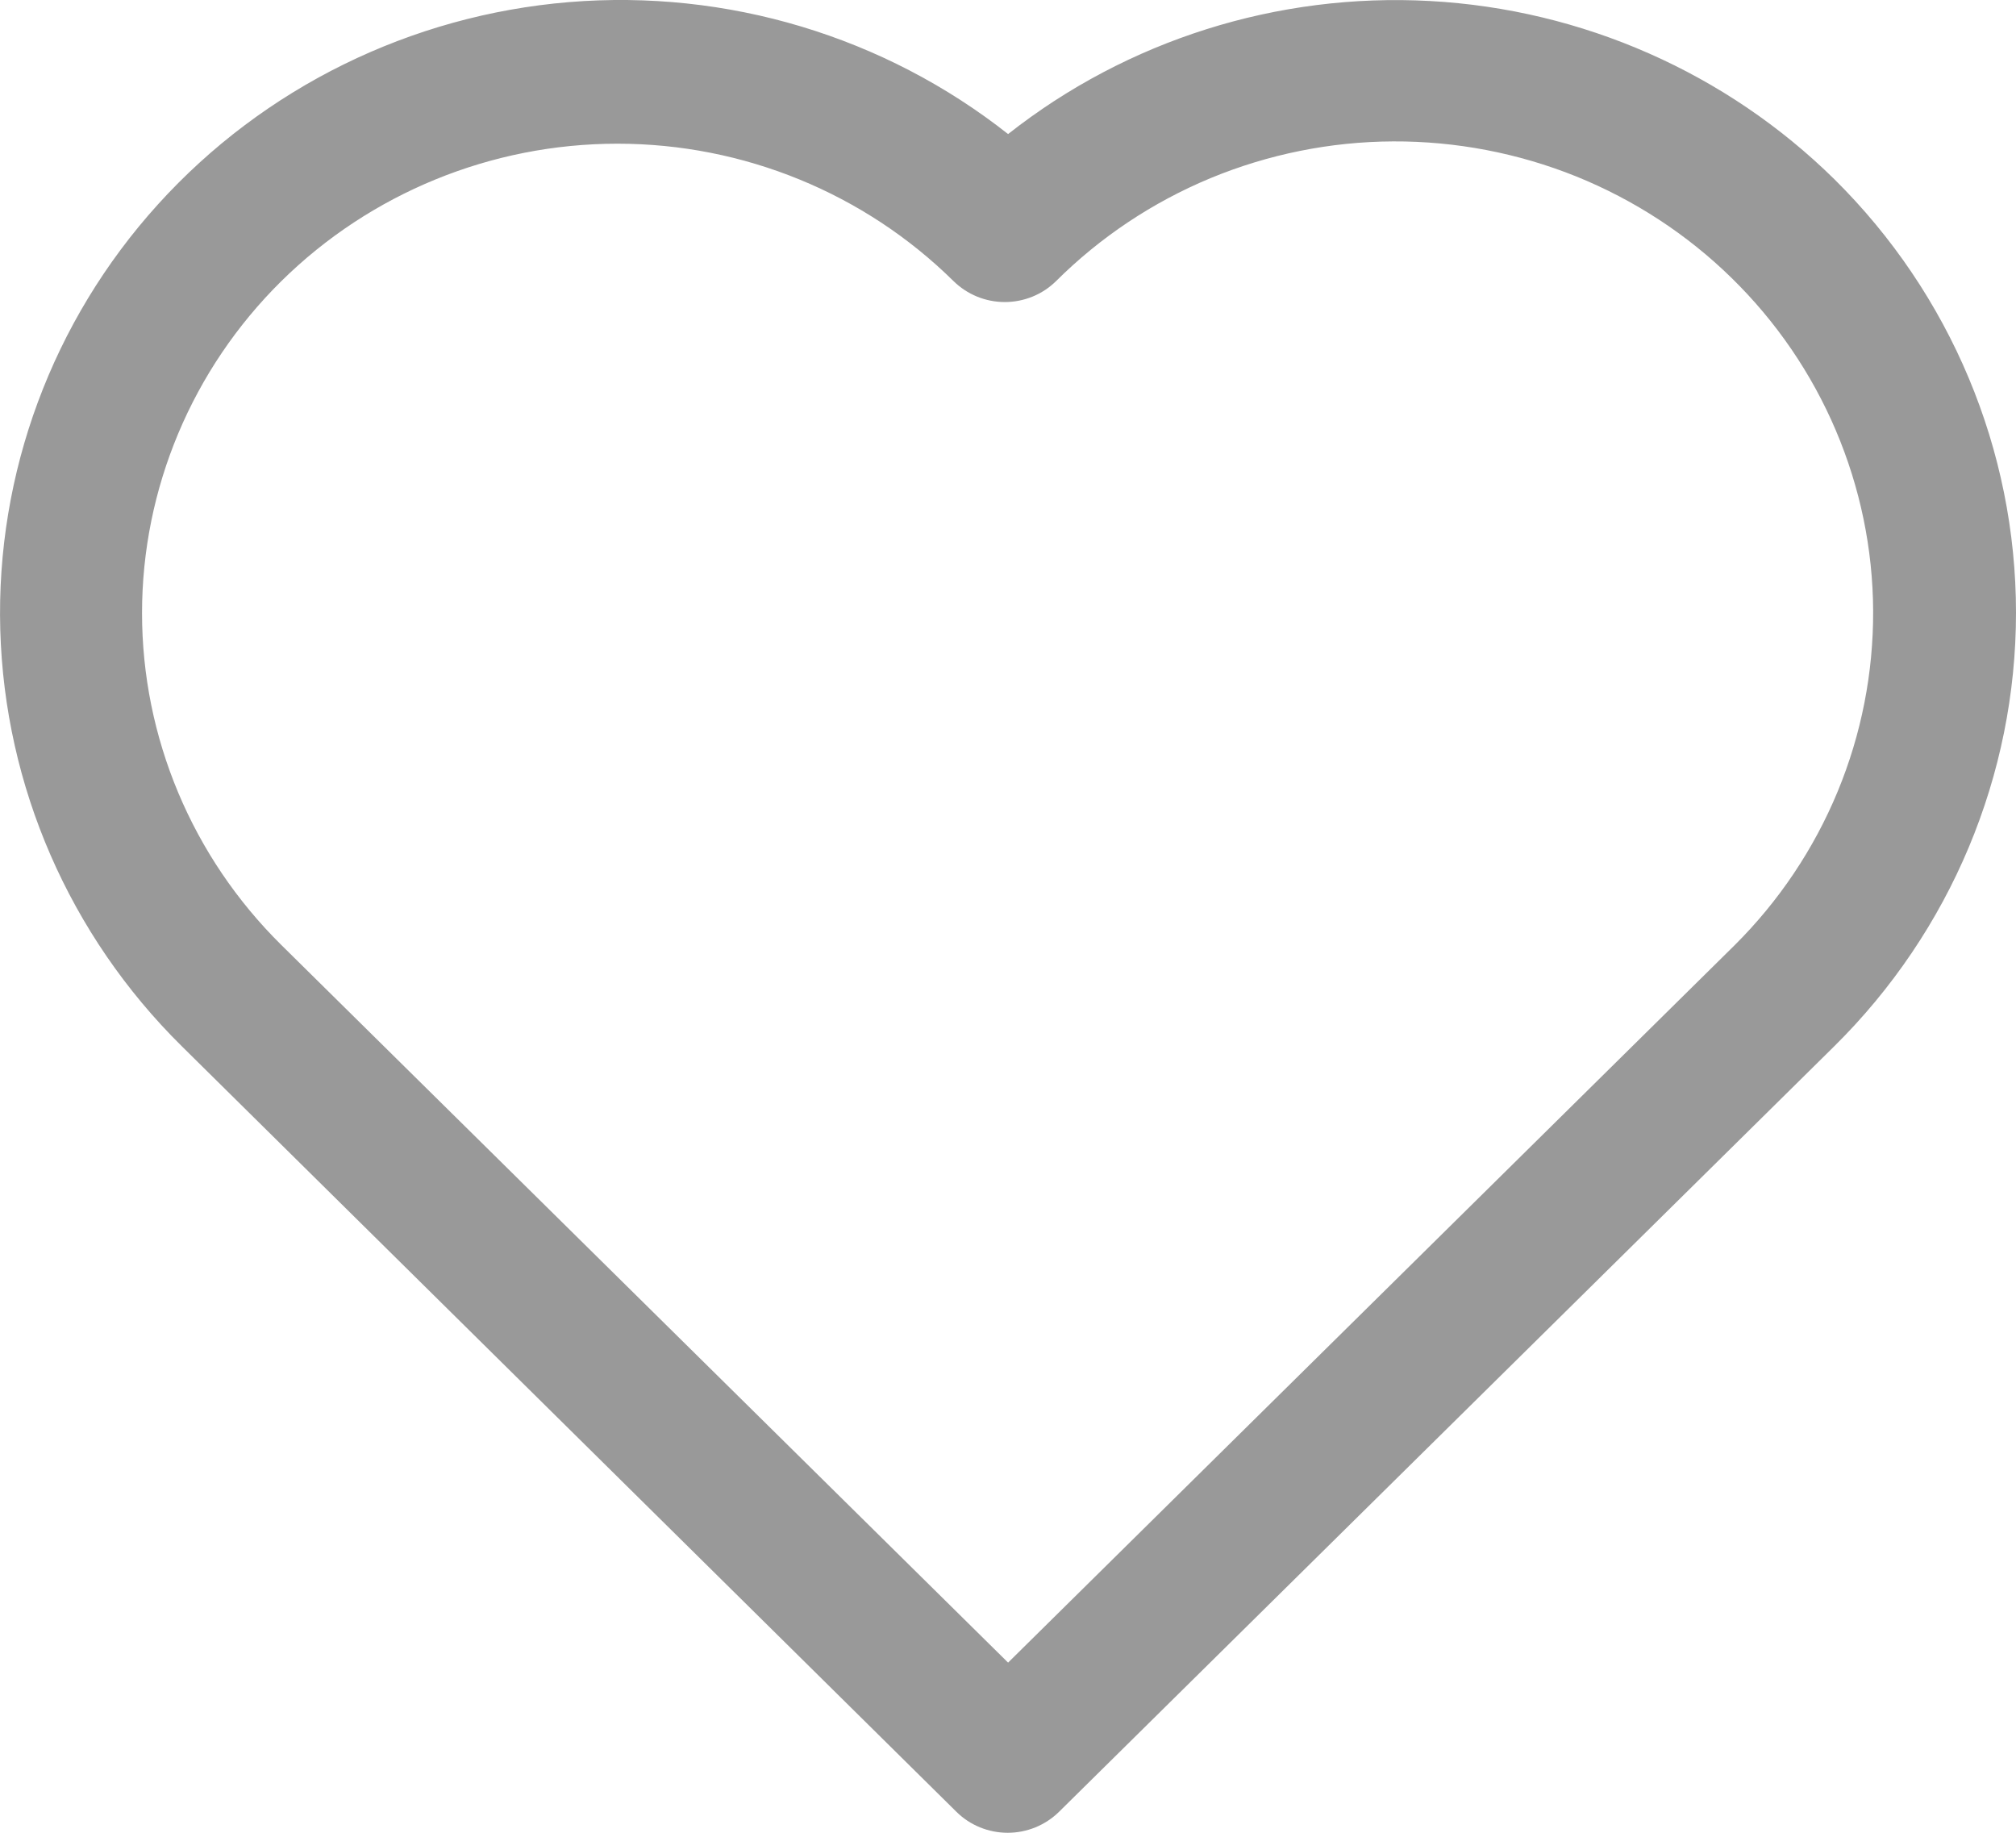 <svg width="22" height="20" viewBox="0 0 22 20" fill="none" xmlns="http://www.w3.org/2000/svg">
<path d="M20.018 1.956C18.839 0.795 17.268 0.102 15.605 0.011C13.942 -0.08 12.303 0.437 11.001 1.463C9.648 0.396 7.934 -0.119 6.209 0.023C4.484 0.166 2.879 0.955 1.725 2.229C0.571 3.503 -0.045 5.165 0.003 6.873C0.051 8.582 0.759 10.207 1.983 11.416L10.438 19.772C10.586 19.918 10.787 20 10.997 20C11.206 20 11.407 19.918 11.556 19.772L20.018 11.416C21.287 10.161 22 8.46 22 6.686C22 4.913 21.287 3.211 20.018 1.956ZM18.932 10.312L11.001 18.143L3.07 10.312C2.097 9.351 1.55 8.049 1.55 6.69C1.55 5.332 2.097 4.029 3.07 3.068C4.043 2.108 5.362 1.568 6.738 1.568C8.114 1.568 9.433 2.108 10.406 3.068C10.555 3.214 10.755 3.296 10.965 3.296C11.175 3.296 11.376 3.214 11.524 3.068C12.006 2.588 12.579 2.206 13.21 1.944C13.841 1.683 14.518 1.546 15.203 1.543C15.887 1.54 16.566 1.67 17.2 1.925C17.833 2.181 18.41 2.557 18.896 3.033C19.383 3.509 19.769 4.074 20.034 4.697C20.299 5.321 20.438 5.989 20.441 6.665C20.444 7.341 20.313 8.011 20.054 8.637C19.795 9.263 19.414 9.832 18.932 10.312Z" fill="#999999"/>
</svg>
